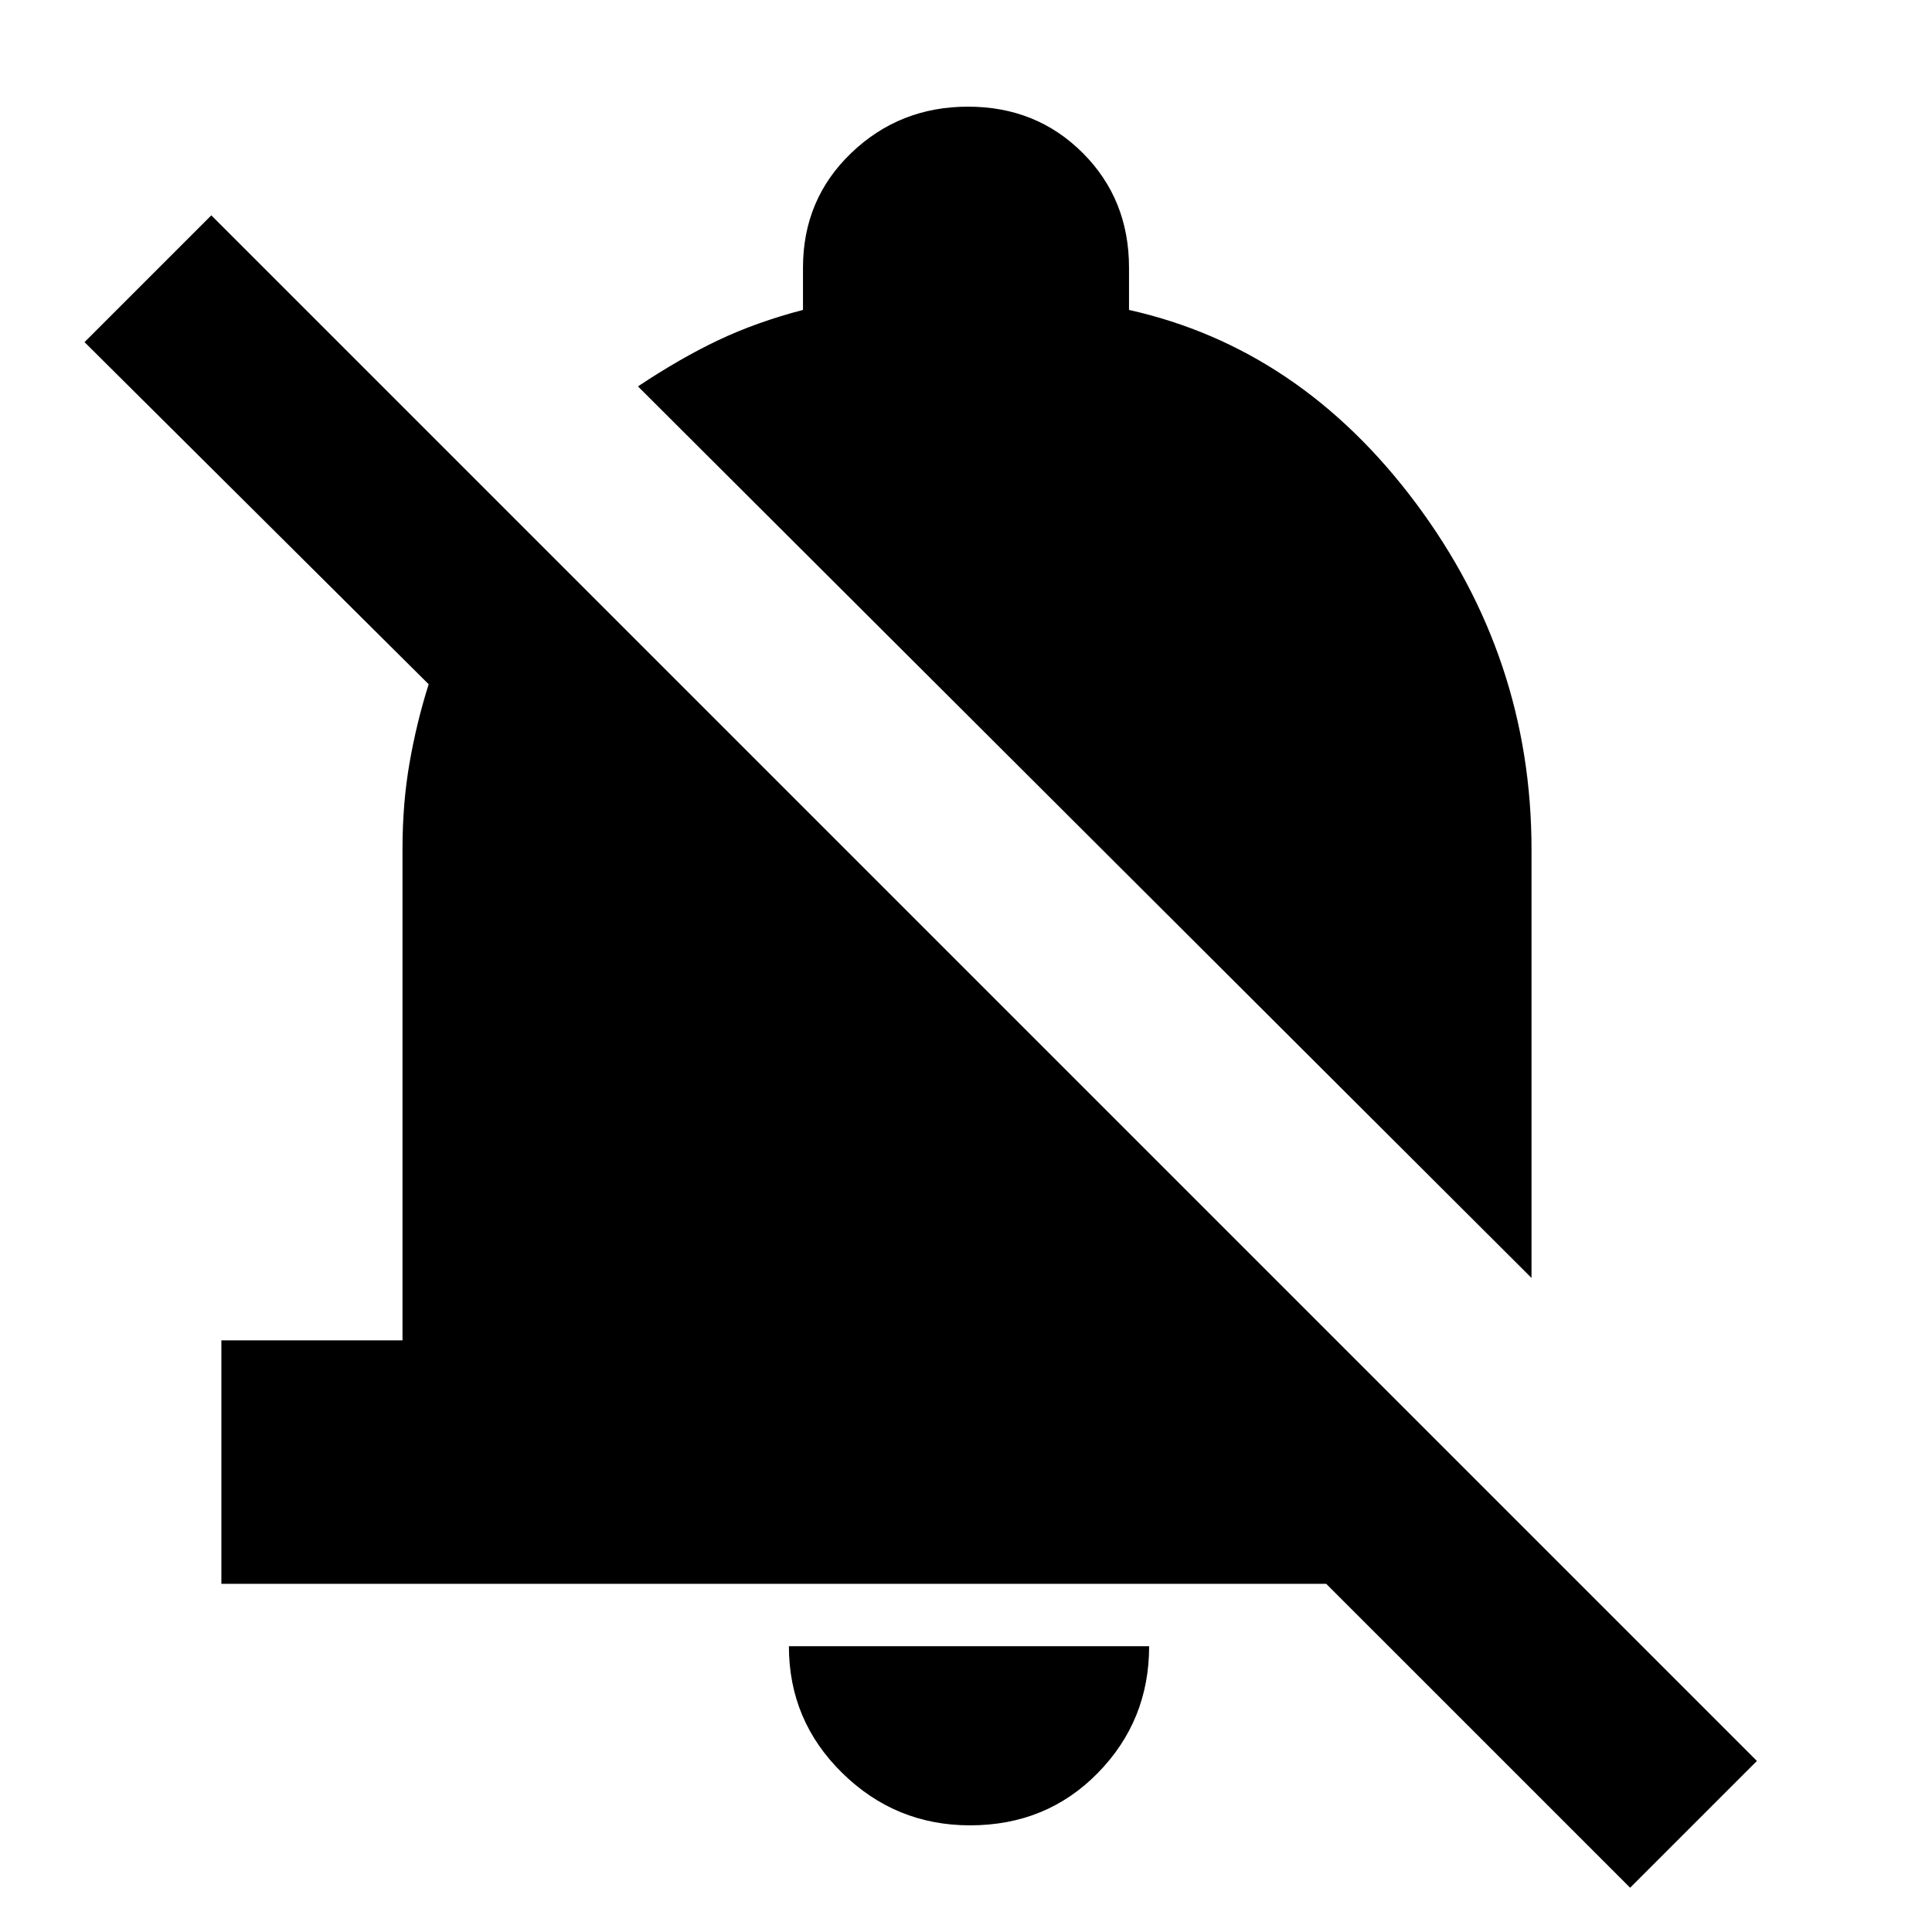 <svg xmlns="http://www.w3.org/2000/svg" height="24" width="24"><path d="M2.75 19.675V16.65H5V10.55Q5 9.975 5.088 9.475Q5.175 8.975 5.325 8.5L1.05 4.25L2.625 2.675L21.825 21.875L20.25 23.45L16.475 19.675ZM19.025 15.875 7.925 4.8Q8.45 4.45 8.925 4.225Q9.4 4 9.975 3.85V3.325Q9.975 2.475 10.575 1.9Q11.175 1.325 12.025 1.325Q12.875 1.325 13.45 1.9Q14.025 2.475 14.025 3.325V3.85Q16.15 4.325 17.588 6.25Q19.025 8.175 19.025 10.55ZM12.05 22.675Q11.125 22.675 10.463 22.025Q9.8 21.375 9.8 20.45H14.275Q14.275 21.375 13.637 22.025Q13 22.675 12.05 22.675Z"/></svg>